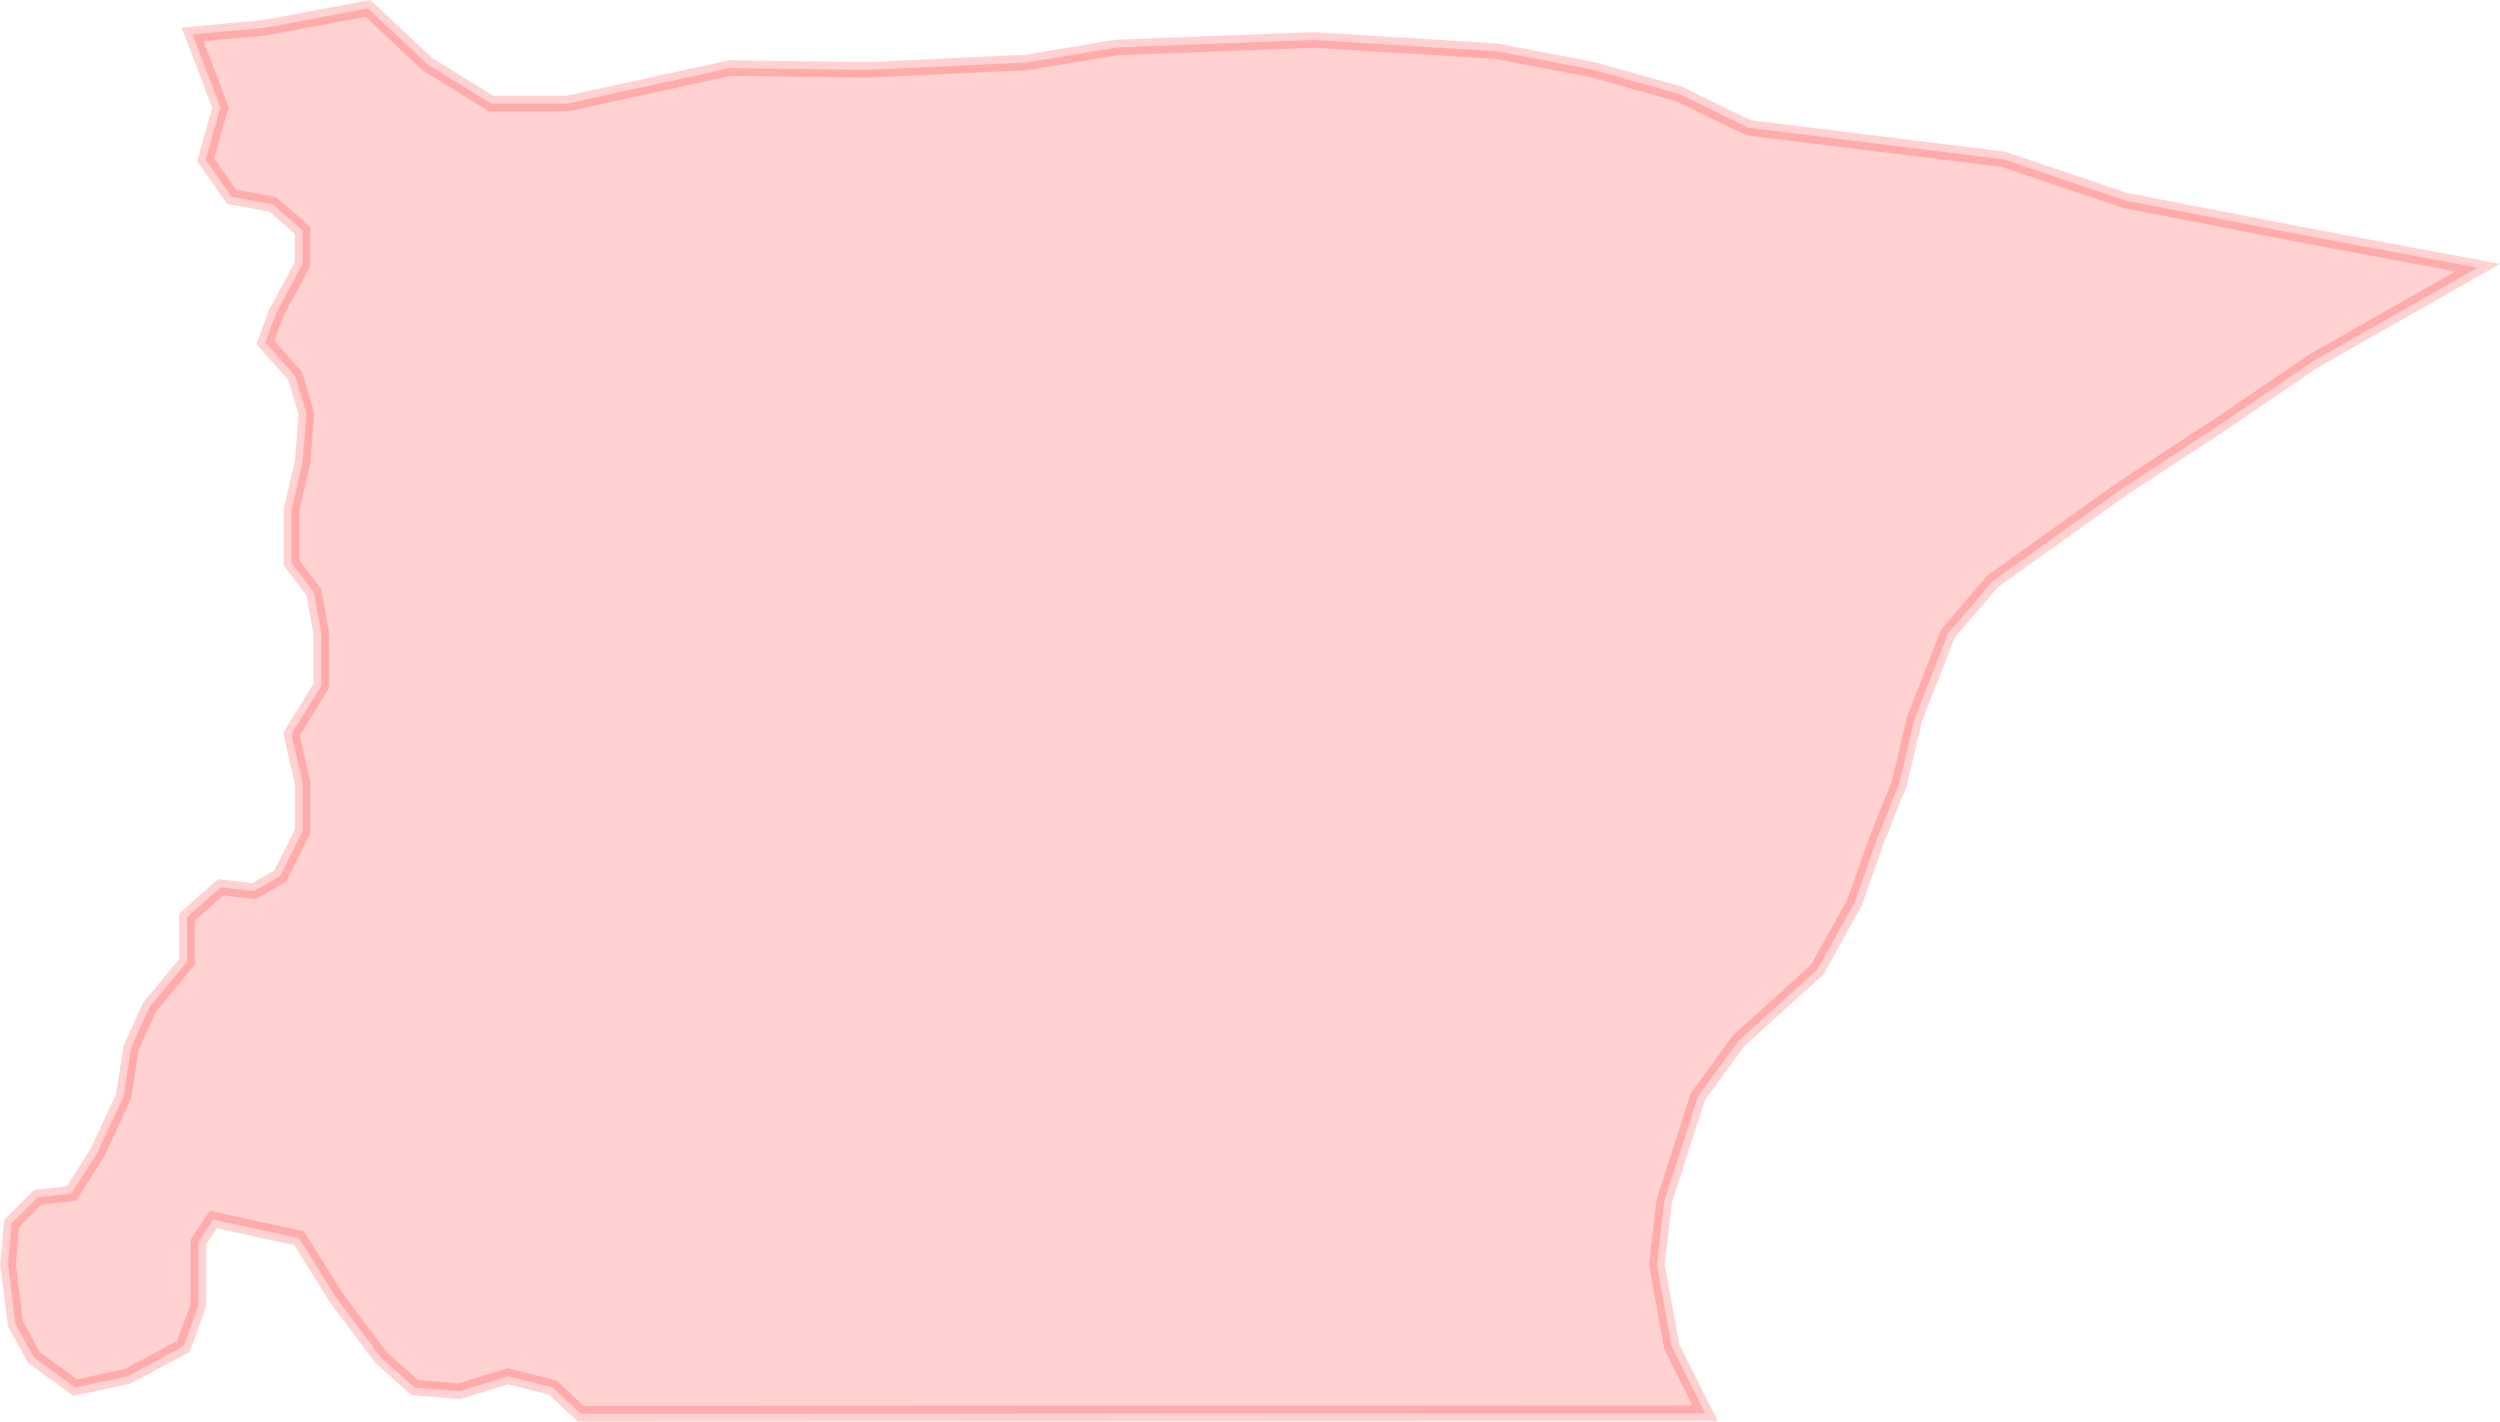 <?xml version="1.0" encoding="UTF-8" standalone="no"?>
<svg xmlns:dc="http://purl.org/dc/elements/1.1/" xmlns:cc="http://creativecommons.org/ns#" xmlns:rdf="http://www.w3.org/1999/02/22-rdf-syntax-ns#" xmlns:svg="http://www.w3.org/2000/svg" xmlns="http://www.w3.org/2000/svg" xmlns:sodipodi="http://sodipodi.sourceforge.net/DTD/sodipodi-0.dtd" xmlns:inkscape="http://www.inkscape.org/namespaces/inkscape" sodipodi:docname="region12.svg" inkscape:version="1.0 (4035a4f, 2020-05-01)" id="svg1583" version="1.1" viewBox="0 0 29.894 17.001" height="17.001mm" width="29.894mm">
  <defs id="defs1577" />
  <sodipodi:namedview inkscape:window-maximized="0" inkscape:window-y="25" inkscape:window-x="0" inkscape:window-height="777" inkscape:window-width="1252" showgrid="false" inkscape:document-rotation="0" inkscape:current-layer="layer1" inkscape:document-units="mm" inkscape:cy="125.65542" inkscape:cx="40.778653" inkscape:zoom="0.35" inkscape:pageshadow="2" inkscape:pageopacity="0.0" borderopacity="1.0" bordercolor="#666666" pagecolor="#ffffff" id="base" />
  <g transform="translate(-95.044,-114.92)" id="layer1" inkscape:groupmode="layer" inkscape:label="Lager 1">
    <path inkscape:export-ydpi="300" inkscape:export-xdpi="300" style="opacity:0.18;fill:#ff0000;stroke:#ff0000;stroke-width:0.186px;stroke-linecap:butt;stroke-linejoin:miter;stroke-opacity:1;fill-opacity:1" d="m 115.433,131.82 -0.399,-0.798 -0.178,-0.982 0.089,-0.759 0.402,-1.25 0.491,-0.67 0.937,-0.848 0.446,-0.803 0.268,-0.759 0.268,-0.67 0.178,-0.759 0.402,-1.027 0.535,-0.625 1.562,-1.116 1.16,-0.759 1.115,-0.759 1.963,-1.116 -1.918,-0.357 -2.298,-0.446 -1.45,-0.491 -3.056,-0.379 -0.825,-0.402 -1.026,-0.29 -1.16,-0.223 -2.186,-0.134 -1.205,0.045 -1.16,0.045 -1.071,0.179 -1.918,0.089 -1.628,-0.022 -1.941,0.424 h -0.915 l -0.758,-0.469 -0.714,-0.669 -1.229,0.232 -0.868,0.079 v 0 l 0.334,0.872 -0.178,0.625 0.312,0.446 0.491,0.089 0.357,0.312 v 0.402 l -0.312,0.58 -0.134,0.357 0.357,0.402 0.134,0.446 -0.044,0.58 -0.134,0.58 v 0.625 l 0.268,0.357 0.089,0.491 v 0.625 l -0.357,0.58 0.134,0.58 v 0.58 l -0.268,0.536 -0.312,0.179 -0.401,-0.045 -0.402,0.357 v 0.536 l -0.446,0.536 -0.223,0.491 -0.089,0.58 -0.312,0.67 -0.312,0.491 -0.402,0.045 -0.312,0.312 -0.044,0.491 0.089,0.714 0.223,0.402 0.491,0.357 0.625,-0.134 0.669,-0.357 0.179,-0.491 v -0.759 l 0.178,-0.268 1.026,0.223 0.446,0.714 0.535,0.714 0.401,0.357 0.535,0.045 0.58,-0.179 0.535,0.134 0.338,0.315 z" id="path2033-8" sodipodi:nodetypes="cccccccccccccccccccccccccccccccccccccccccccccccccccccccccccccccccccccccccccccccccccccc" />
  </g>
</svg>
